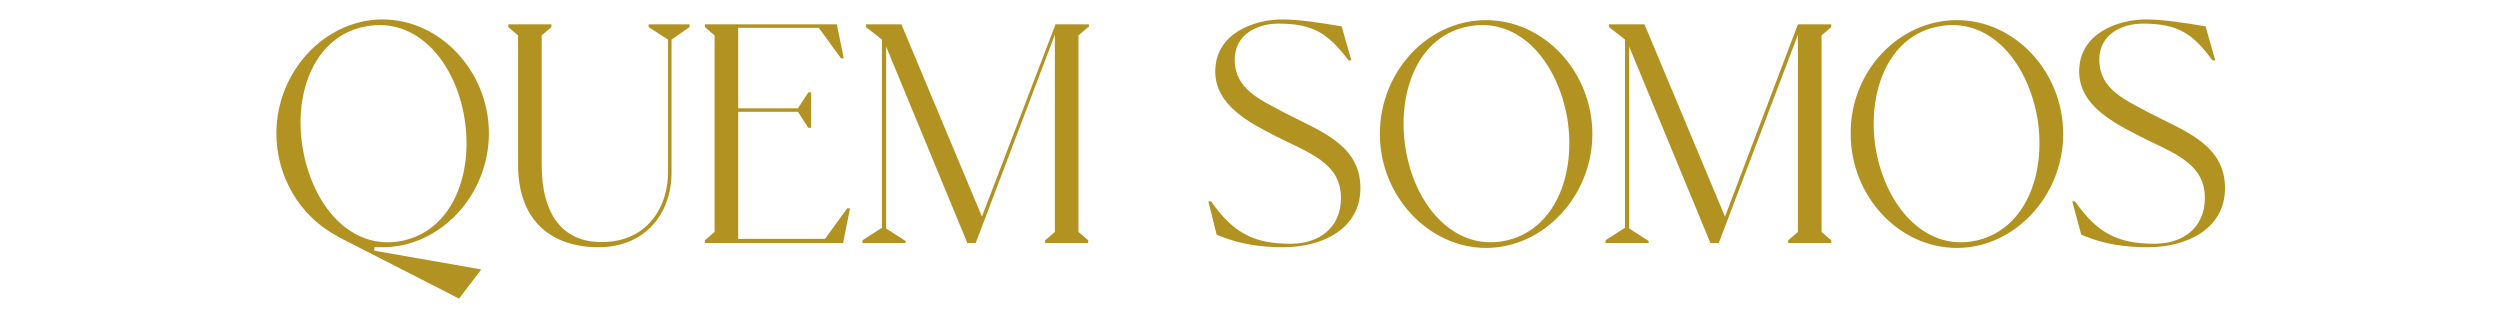 <?xml version="1.0" encoding="utf-8"?>
<!-- Generator: Adobe Illustrator 28.0.0, SVG Export Plug-In . SVG Version: 6.00 Build 0)  -->
<svg version="1.1" id="Layer_1" xmlns="http://www.w3.org/2000/svg" xmlns:xlink="http://www.w3.org/1999/xlink" x="0px" y="0px"
	 viewBox="0 0 360 45" style="enable-background:new 0 0 360 45;" xml:space="preserve">
<style type="text/css">
	.st0{fill:#B29220;}
</style>
<path class="st0" d="M53.9,35.6v0.5l15.4,2.7L66.1,43l-17.4-8.9c-0.1-0.1-0.3-0.2-0.5-0.3c-5-2.8-8.4-8.3-8.4-14.6
	c0-8.9,7-16.4,15.3-16.4s15.3,7.5,15.3,16.4c0,8.9-7,16.4-15.3,16.4C54.8,35.6,54.3,35.6,53.9,35.6z M43.6,21.4
	c1.4,8.2,6.9,14.7,14.2,13.3c7.2-1.4,10.4-9.4,9.1-17.6S60,2.4,52.7,3.8C45.4,5.1,42.2,13.2,43.6,21.4z M93.4,3.5h5.9v0.4l-2.6,1.8
	v19.1c0,6.3-4.1,10.8-10.5,10.8c-6.7,0-11.6-3.7-11.6-11.9V5.1l-1.4-1.2V3.5h6.2v0.4l-1.4,1.2v18.6c0,7.4,3.2,11.7,9.8,11.1
	c5.5-0.5,8.4-5,8.4-10V5.7l-2.8-1.8V3.5z M122,30h0.4l-1,5h-19.9v-0.4l1.4-1.2V5.1l-1.4-1.2V3.5h19l1,4.9h-0.4L117.9,4h-11.6v11.6
	h8.6l1.5-2.3h0.4v5.1h-0.4l-1.5-2.3h-8.6v18.3h12.5L122,30z M156.7,3.9l-1.4,1.2v28.3l1.4,1.2V35h-6.2v-0.4l1.4-1.2V5l-11.4,30h-1.2
	L127.6,6.7v26.2l2.8,1.8V35h-6.2v-0.4l2.8-1.8V5.7l-2.3-1.8V3.5h5.1l11.6,27.7L152,3.5h4.8V3.9z M184.1,3.4c-3,0-6.3,1.5-6.3,5.2
	c0,4.3,3.8,5.8,7.1,7.6c5.2,2.7,11,4.6,11,10.9c0,5.8-5.4,8.5-11.1,8.5c-4.9,0-7.6-1-9.6-1.8L174,29h0.4c3.3,4.7,6.3,6.1,11.5,6.1
	c3.8,0,7.2-2.1,7.2-6.6c0-5.1-4.7-6.5-9.4-8.9c-3.7-1.9-8.7-4.4-8.7-9.3c0-5.7,5.9-7.5,9.6-7.5c2.5,0,5.7,0.5,8.6,1l1.4,4.9h-0.4
	C191.3,4.9,189.2,3.4,184.1,3.4z M214,2.9c8.4,0,15.3,7.5,15.3,16.4c0,8.9-7,16.4-15.3,16.4s-15.3-7.5-15.3-16.4
	C198.7,10.3,205.6,2.9,214,2.9z M216.6,34.7c7.2-1.4,10.4-9.4,9.1-17.6c-1.4-8.2-6.9-14.7-14.2-13.3c-7.3,1.3-10.4,9.5-9.1,17.6
	S209.3,36.1,216.6,34.7z M263.7,3.9l-1.4,1.2v28.3l1.4,1.2V35h-6.2v-0.4l1.4-1.2V5l-11.4,30h-1.2L234.6,6.7v26.2l2.8,1.8V35h-6.2
	v-0.4l2.8-1.8V5.7l-2.3-1.8V3.5h5.1l11.6,27.7l10.5-27.7h4.8V3.9z M281.8,2.9c8.4,0,15.3,7.5,15.3,16.4c0,8.9-7,16.4-15.3,16.4
	c-8.4,0-15.3-7.5-15.3-16.4C266.4,10.3,273.4,2.9,281.8,2.9z M284.3,34.7c7.2-1.4,10.4-9.4,9.1-17.6c-1.4-8.2-6.9-14.7-14.2-13.3
	c-7.3,1.3-10.4,9.5-9.1,17.6C271.5,29.6,277.1,36.1,284.3,34.7z M308.6,3.4c-3,0-6.3,1.5-6.3,5.2c0,4.3,3.8,5.8,7.1,7.6
	c5.2,2.7,11,4.6,11,10.9c0,5.8-5.4,8.5-11.1,8.5c-5,0-7.6-1-9.6-1.8l-1.3-4.8h0.4c3.3,4.7,6.3,6.1,11.5,6.1c3.8,0,7.2-2.1,7.2-6.6
	c0-5.1-4.7-6.5-9.4-8.9c-3.7-1.9-8.7-4.4-8.7-9.3c0-5.7,5.9-7.5,9.6-7.5c2.5,0,5.7,0.5,8.6,1l1.4,4.9h-0.4
	C315.8,4.9,313.7,3.4,308.6,3.4z"/>
</svg>
